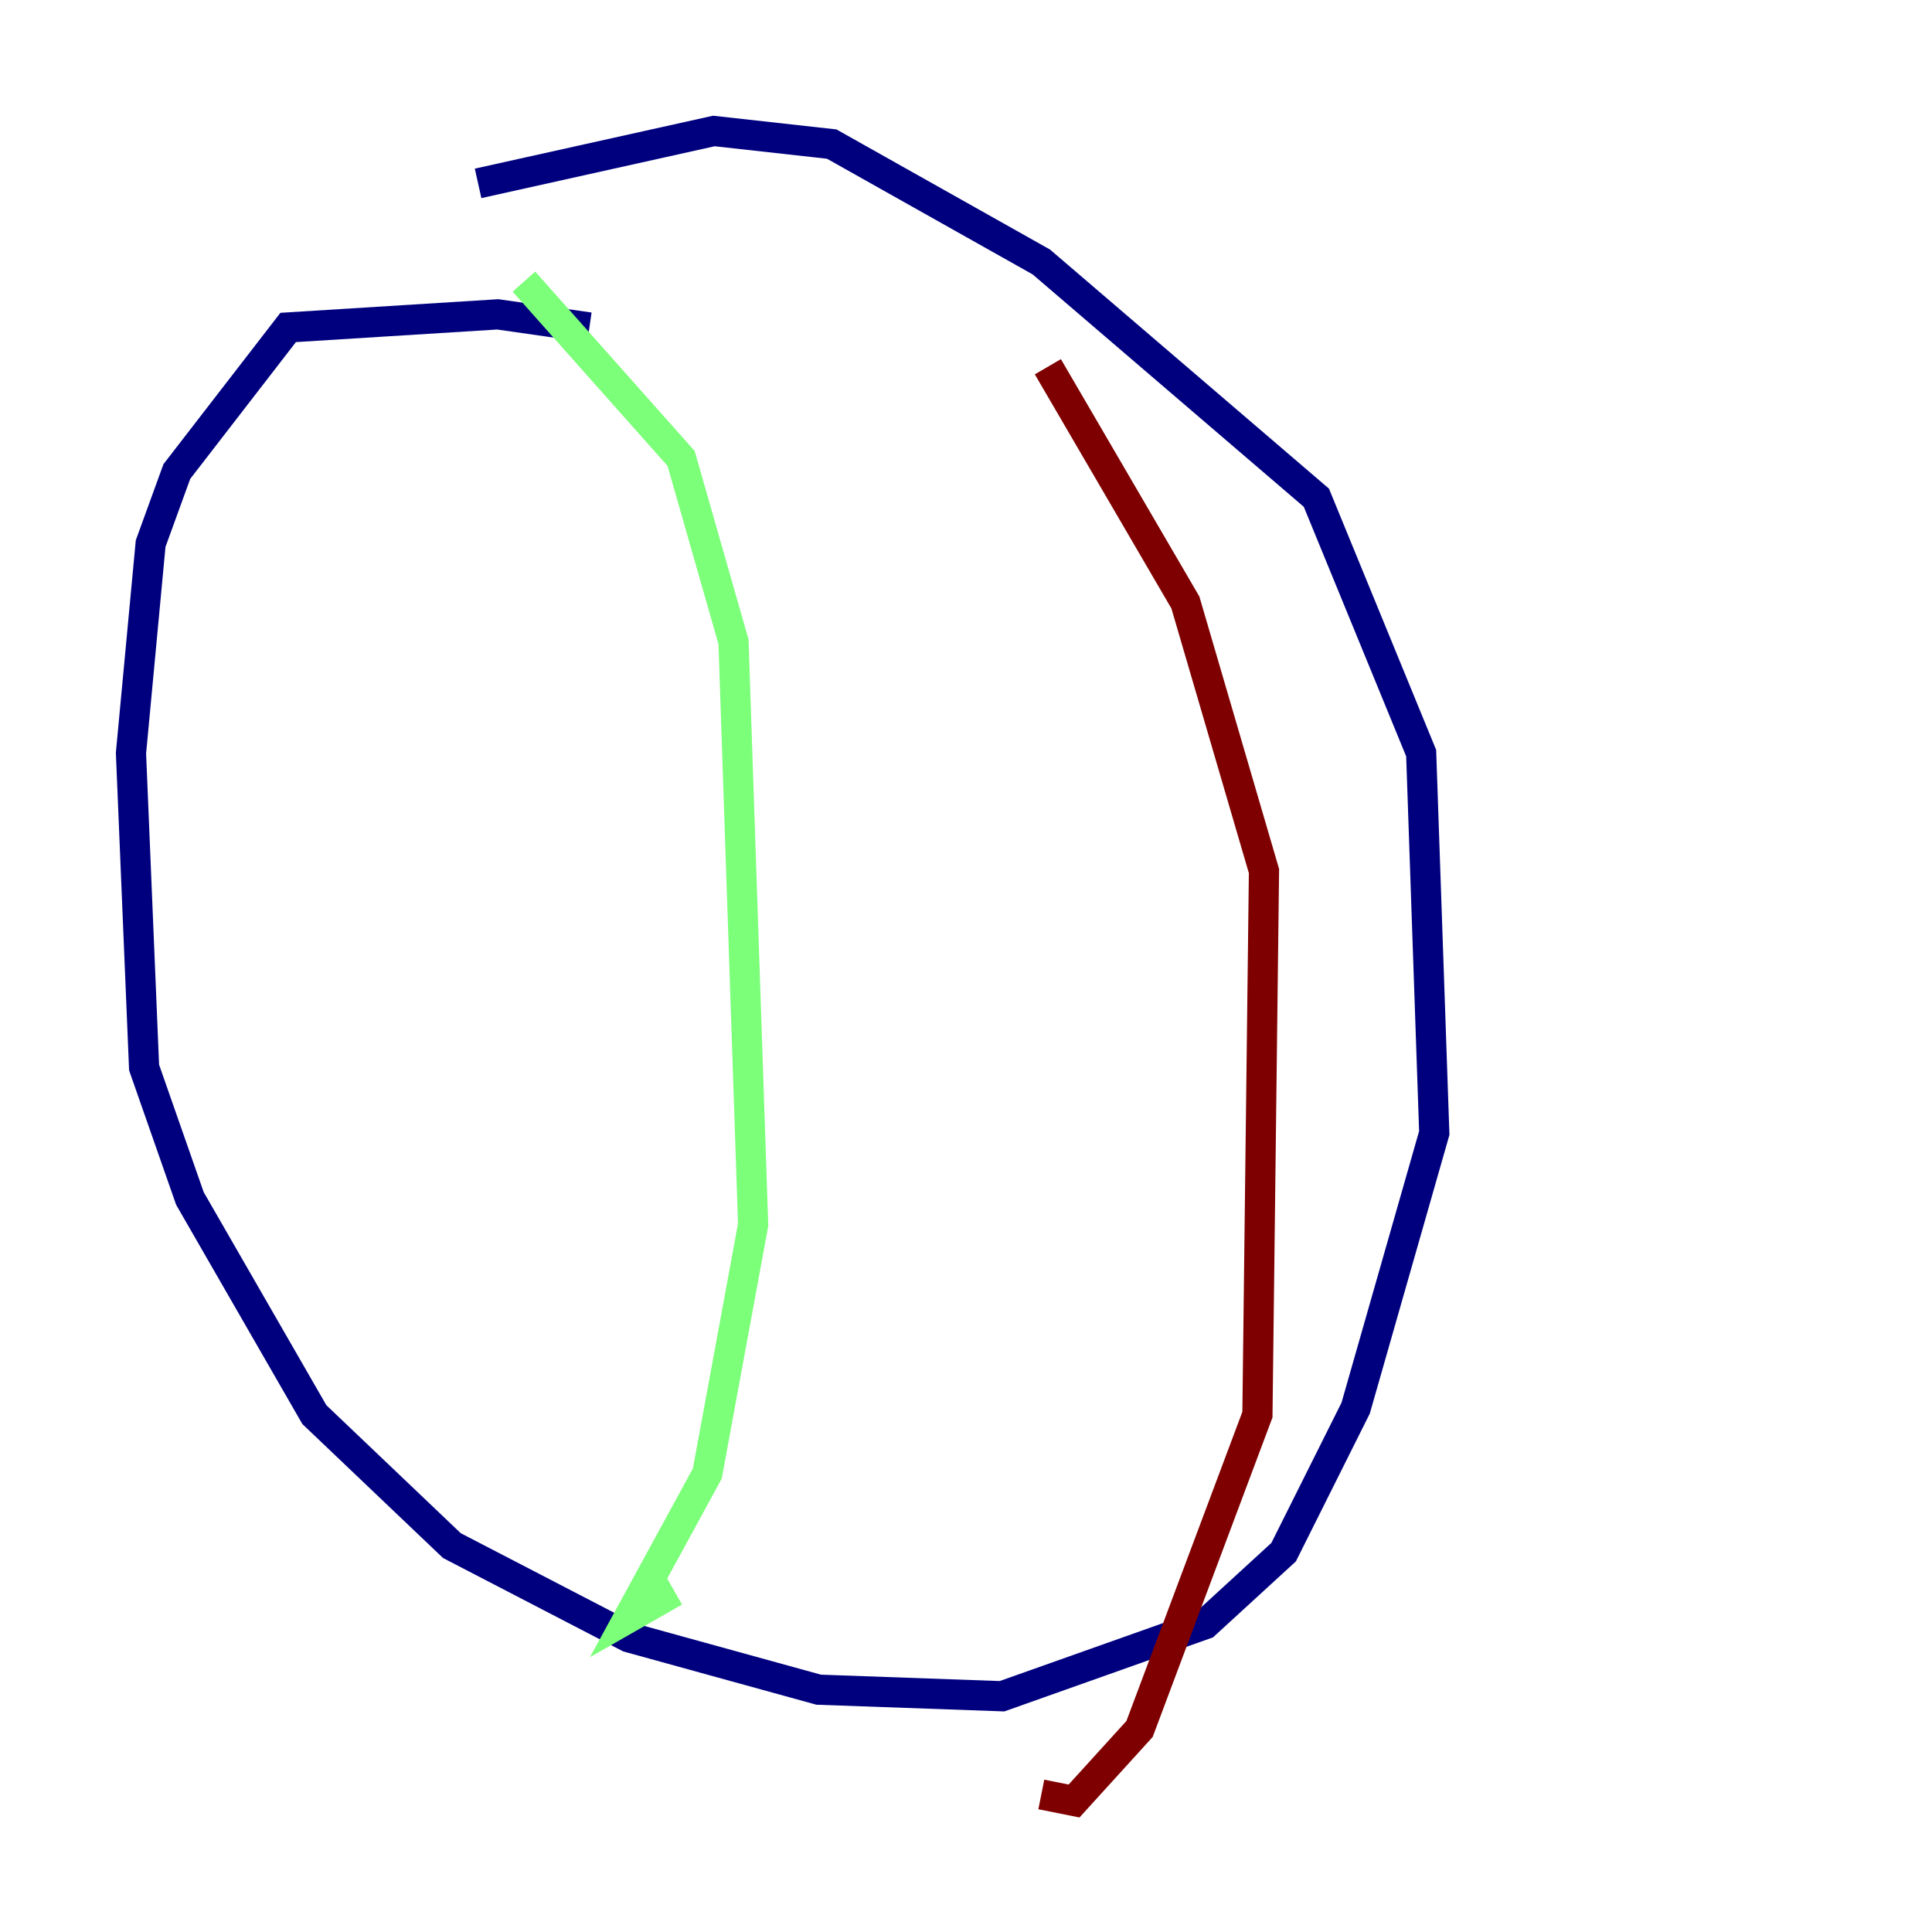 <?xml version="1.0" encoding="utf-8" ?>
<svg baseProfile="tiny" height="128" version="1.2" viewBox="0,0,128,128" width="128" xmlns="http://www.w3.org/2000/svg" xmlns:ev="http://www.w3.org/2001/xml-events" xmlns:xlink="http://www.w3.org/1999/xlink"><defs /><polyline fill="none" points="39.051,21.695 32.976,20.827 19.091,21.695 11.715,31.241 9.98,36.014 8.678,49.898 9.546,70.725 12.583,79.403 20.827,93.722 29.939,102.4 41.654,108.475 54.237,111.946 66.386,112.38 79.837,107.607 85.044,102.834 89.817,93.288 95.024,75.064 94.156,49.898 87.214,32.976 68.99,17.356 55.105,9.546 47.295,8.678 31.675,12.149" stroke="#00007f" stroke-width="2" /><polyline fill="none" points="34.712,18.658 45.125,30.373 48.597,42.522 49.898,81.139 46.861,97.627 41.654,107.173 44.691,105.437" stroke="#7cff79" stroke-width="2" /><polyline fill="none" points="69.424,24.298 78.536,39.919 83.742,57.709 83.308,93.722 75.498,114.549 71.159,119.322 68.99,118.888" stroke="#7f0000" stroke-width="2" /></svg>